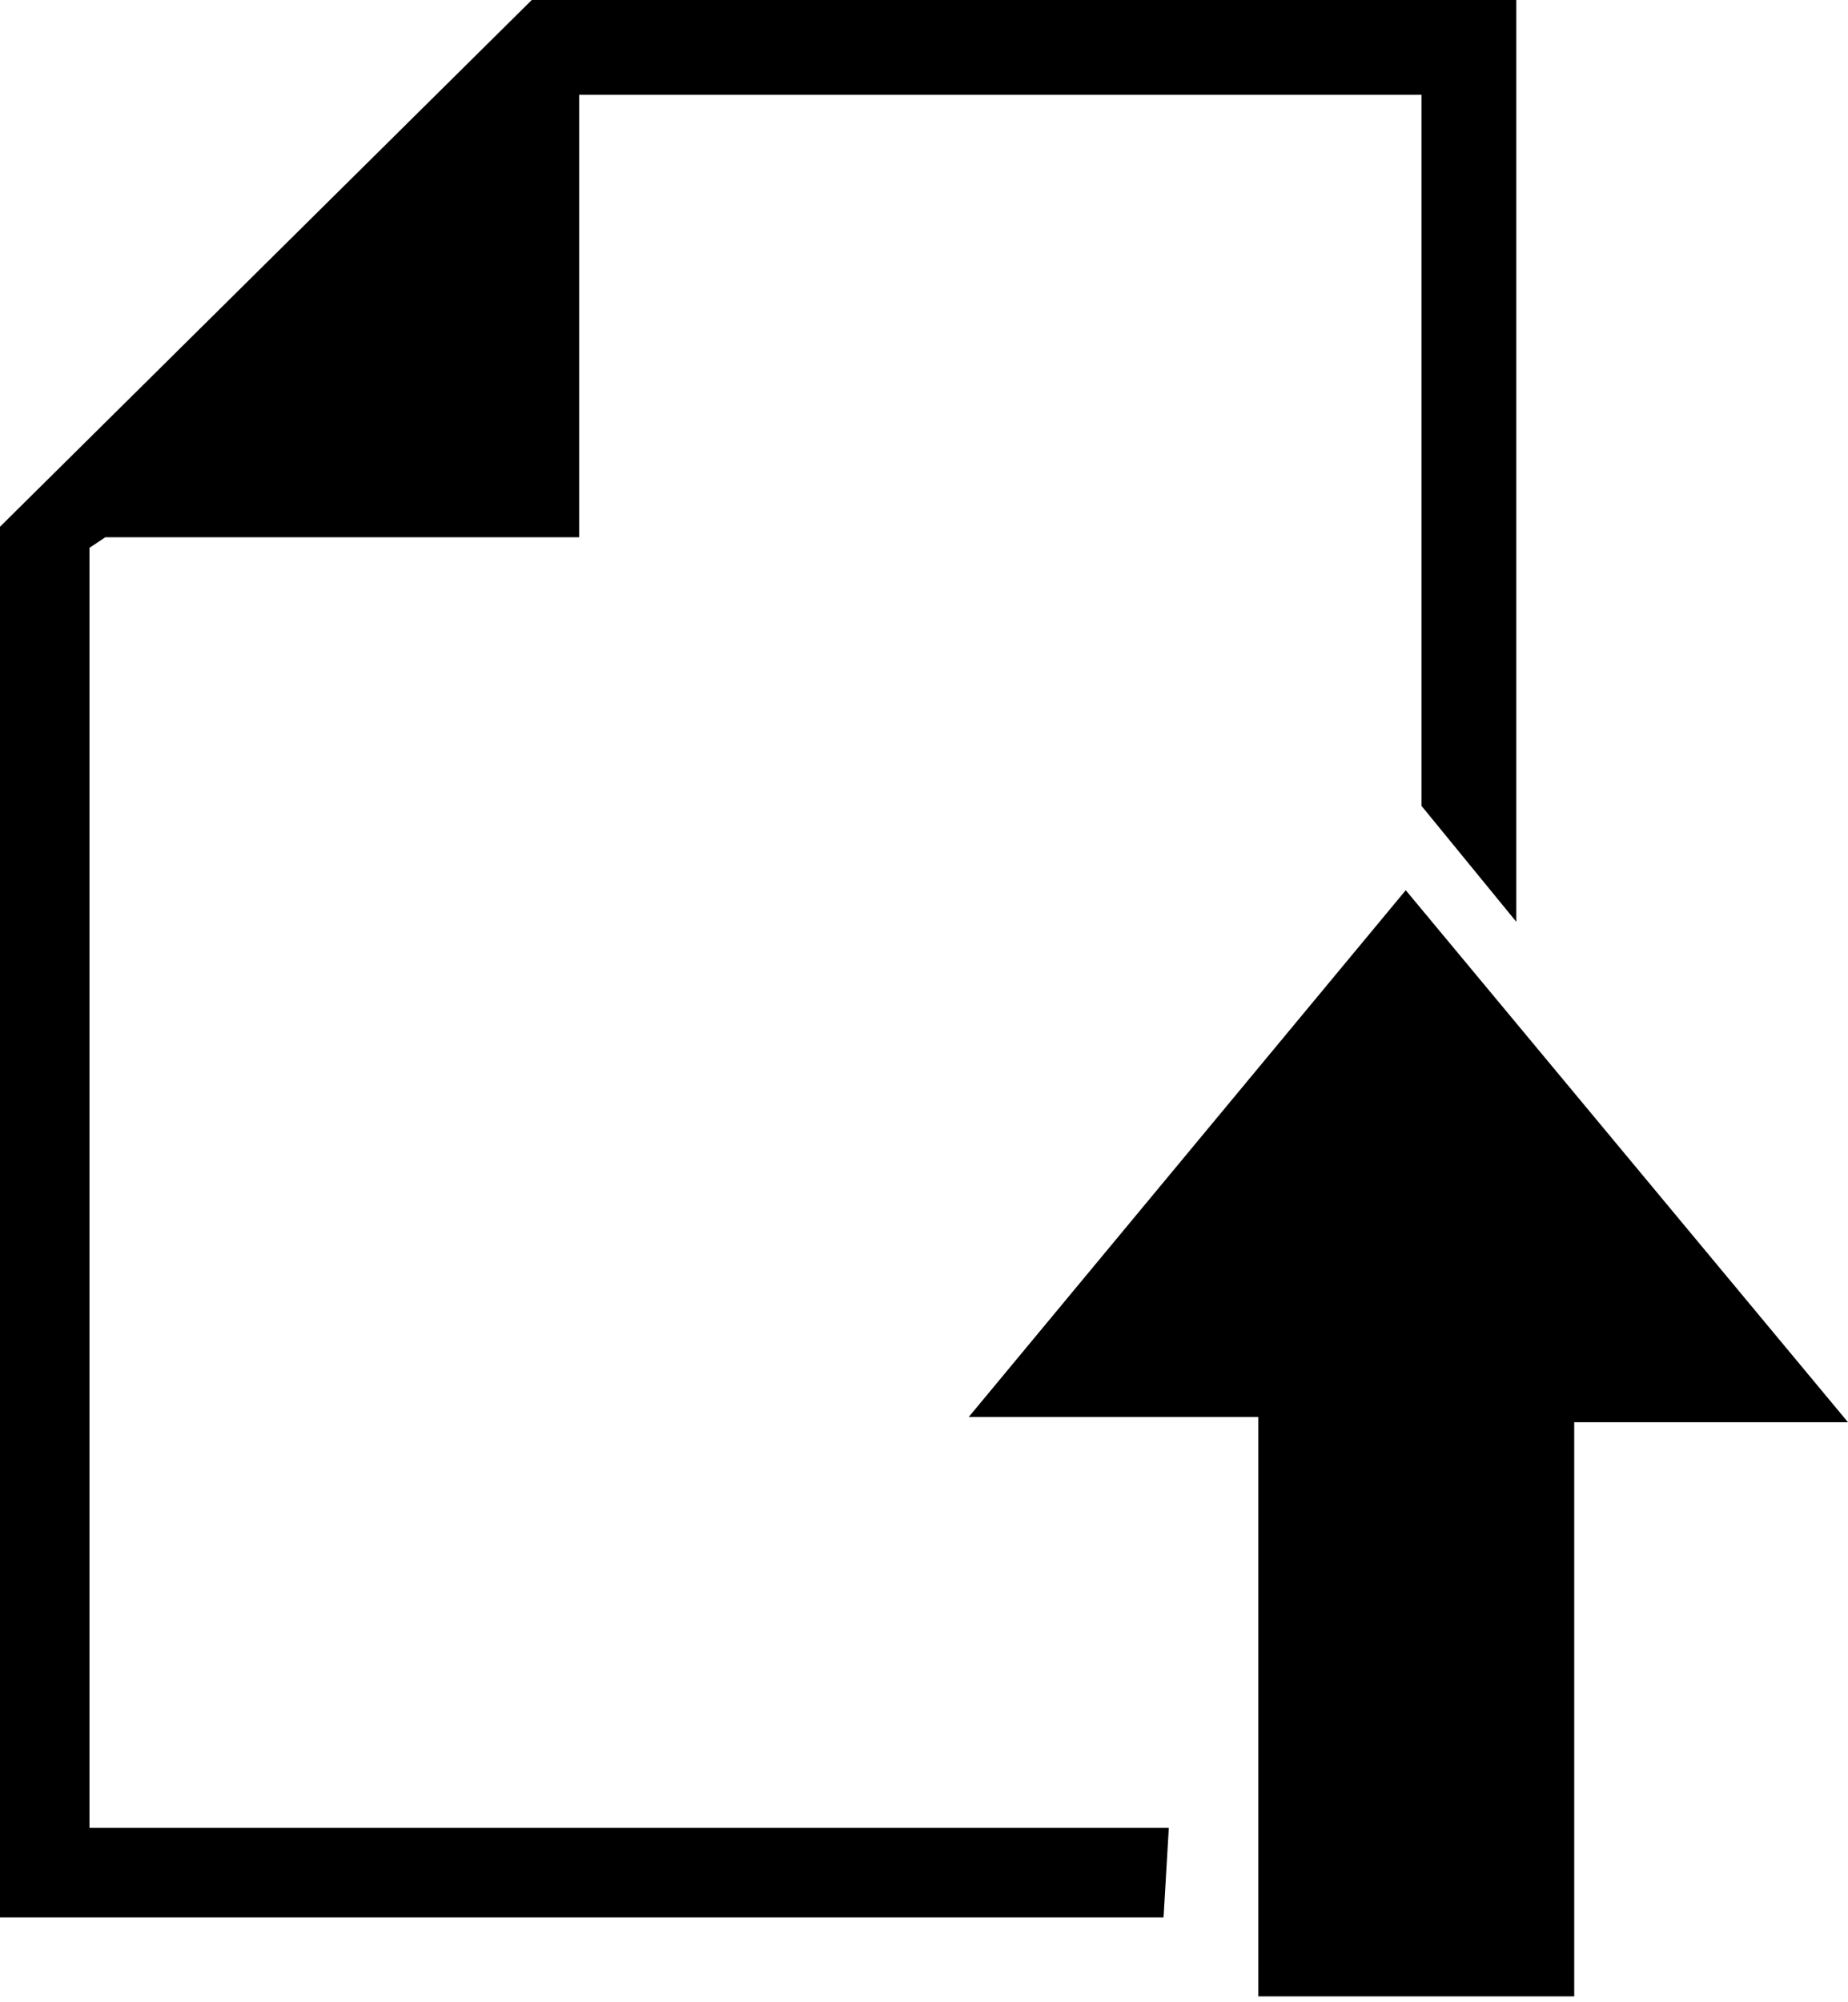 <?xml version="1.0" encoding="utf-8"?>
<!-- Generator: Adobe Illustrator 18.1.1, SVG Export Plug-In . SVG Version: 6.00 Build 0)  -->
<svg version="1.1" id="Layer_1" xmlns="http://www.w3.org/2000/svg" xmlns:xlink="http://www.w3.org/1999/xlink" x="0px" y="0px"
	 viewBox="0 0 35.1 38" enable-background="new 0 0 35.1 38" xml:space="preserve">
<path d="M1.7,34.7h20.5l-0.1,1.7H0V10L10.1,0h18.7v17.5l-1.8-2.2l0-13.5h-16L11,10.2H2l-0.3,0.2V34.7z M26.7,16.9l-8.3,10h5.5v11h6
	V27h5.2L26.7,16.9z"/>
<g>
</g>
<g>
</g>
<g>
</g>
<g>
</g>
<g>
</g>
<g>
</g>
</svg>
